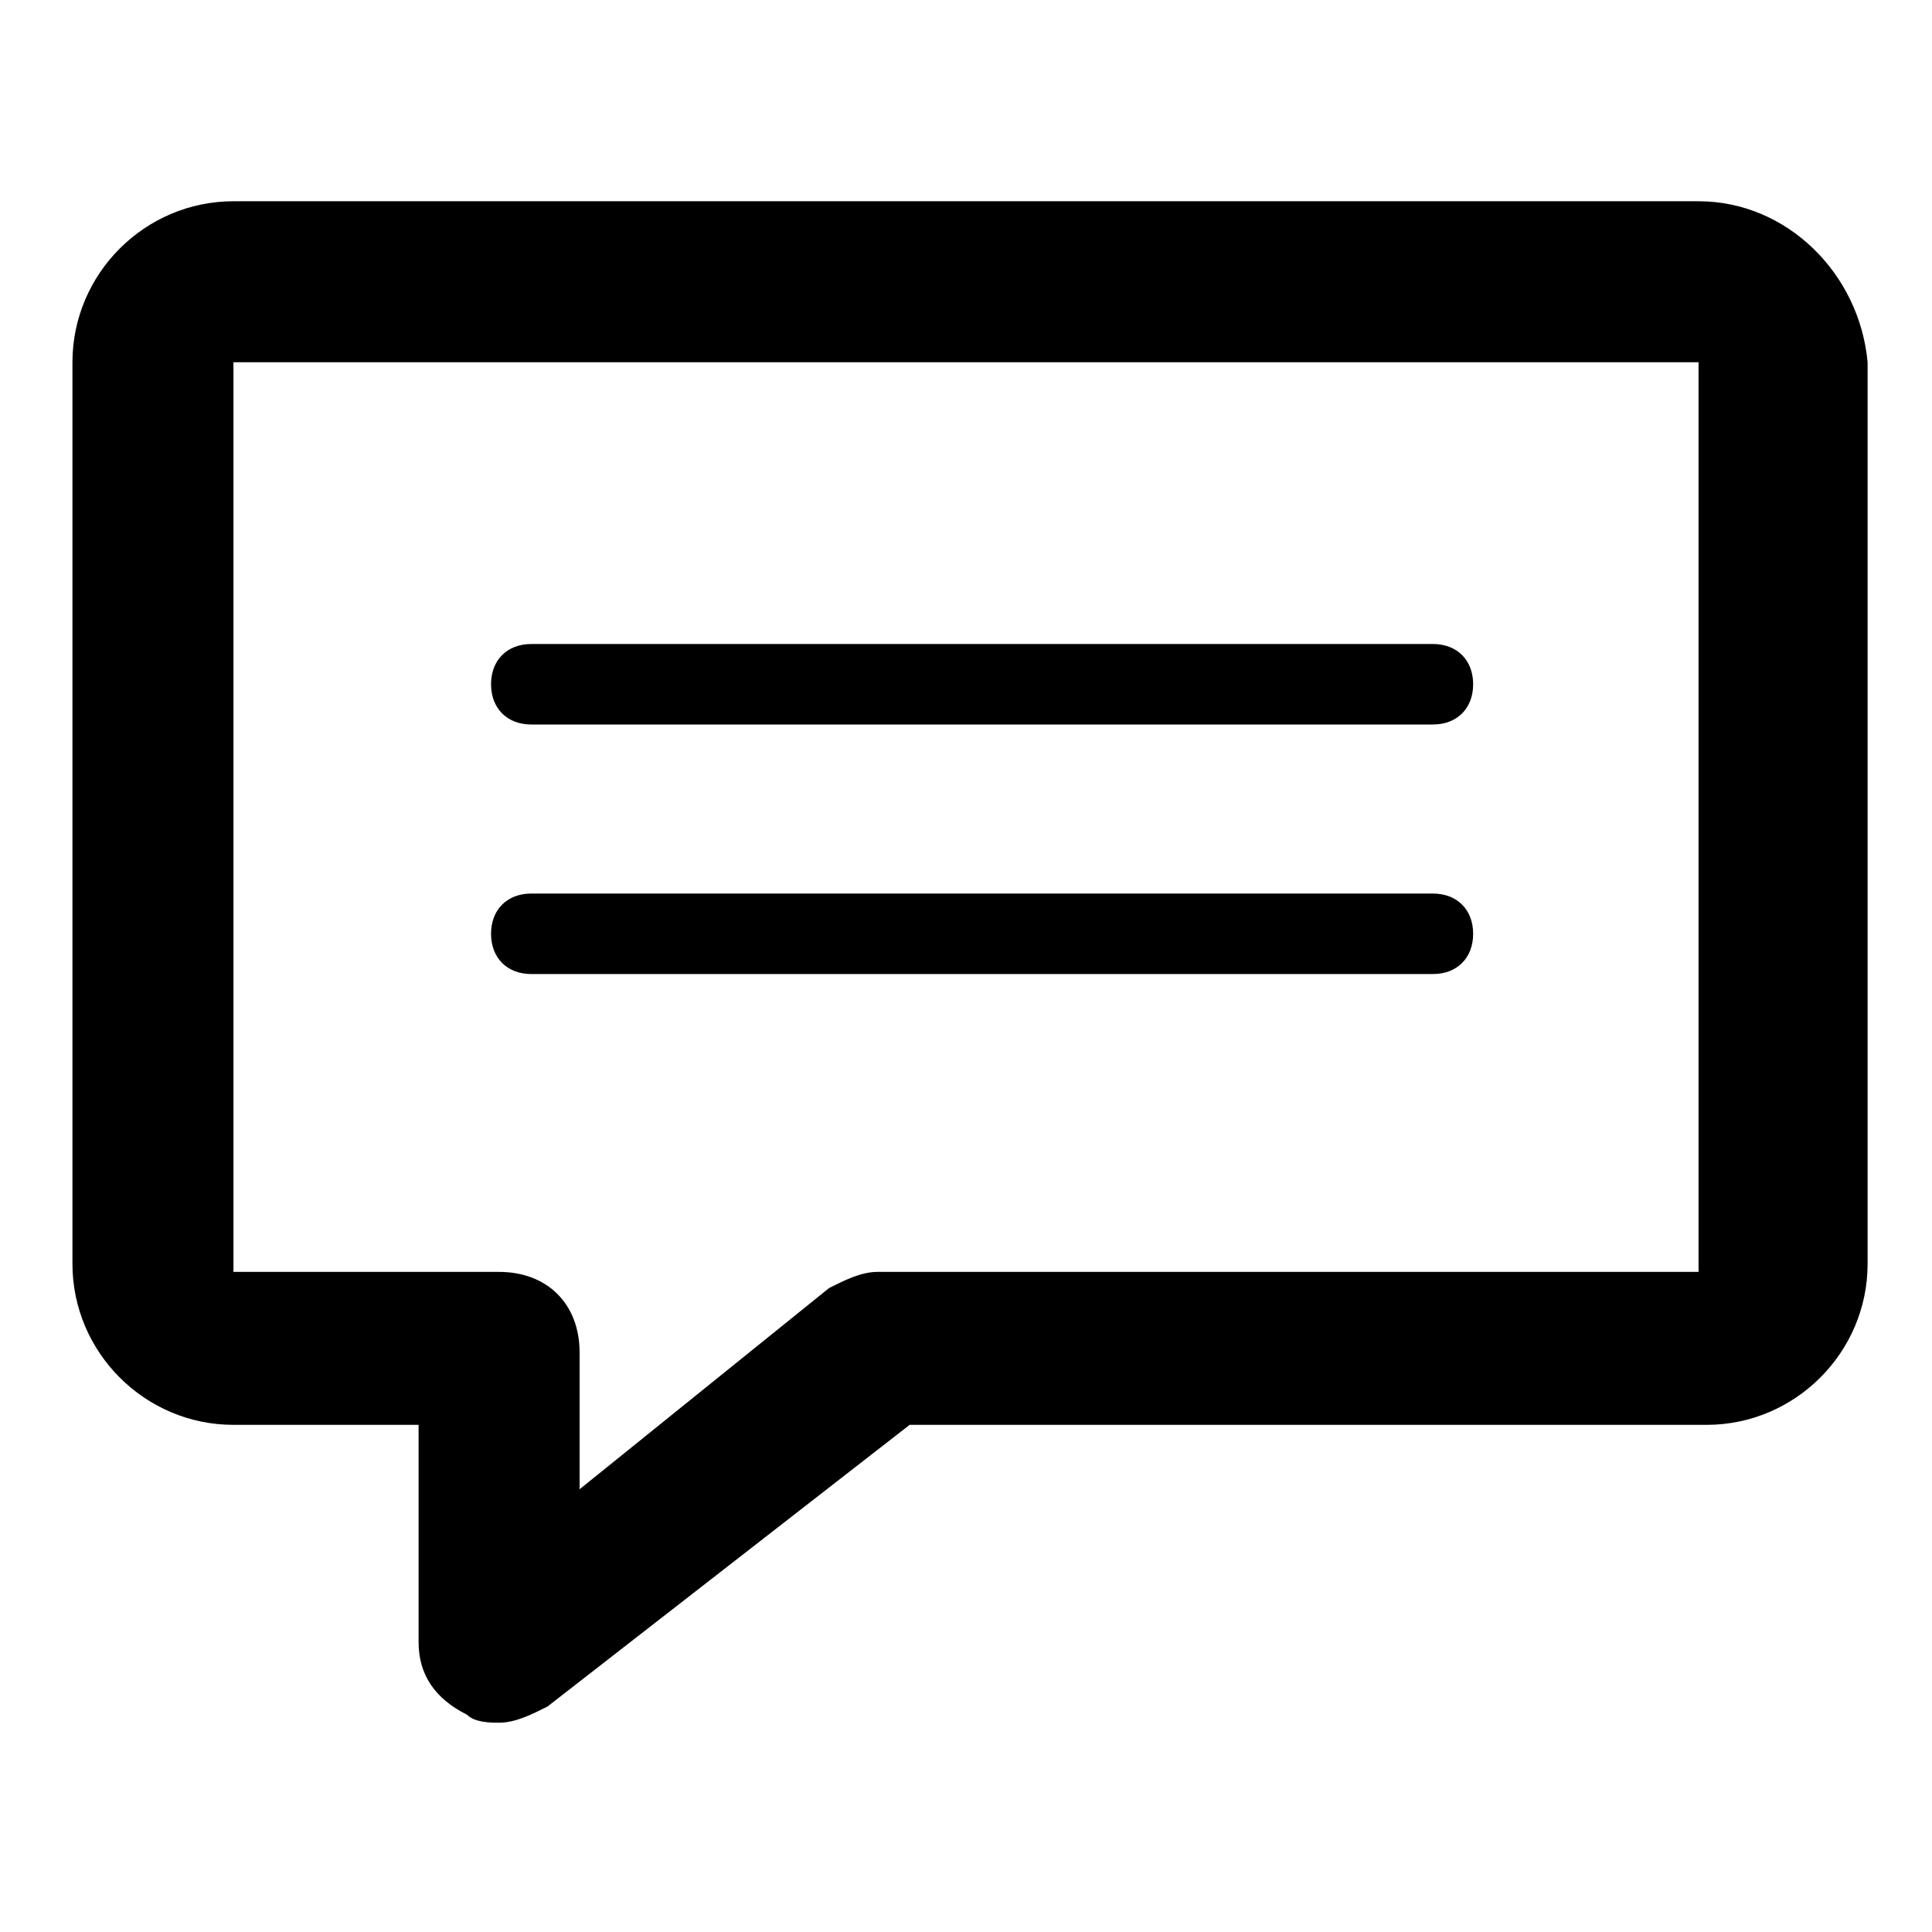 <?xml version="1.0" encoding="utf-8"?>
<!-- Generator: Adobe Illustrator 25.0.0, SVG Export Plug-In . SVG Version: 6.00 Build 0)  -->
<svg version="1.1" id="Calque_1" xmlns="http://www.w3.org/2000/svg" xmlns:xlink="http://www.w3.org/1999/xlink" x="0px" y="0px"
	 viewBox="0 0 24 24" style="enable-background:new 0 0 24 24;" xml:space="preserve">
<g>
	<path d="M21.1,2.5H2.9c-1.1,0-2,0.9-2,2v11.2c0,1.1,0.9,2,2,2h2.3v2.7c0,0.4,0.2,0.7,0.6,0.9c0.1,0.1,0.3,0.1,0.4,0.1
		c0.2,0,0.4-0.1,0.6-0.2l4.5-3.5h9.9c1.1,0,2-0.9,2-2V4.5C23.1,3.4,22.2,2.5,21.1,2.5z M21.1,15.8H10.9c-0.2,0-0.4,0.1-0.6,0.2
		l-3.1,2.5v-1.7c0-0.6-0.4-1-1-1H2.9V4.5h18.2V15.8z"/>
	<path d="M6.6,9h11.2c0.3,0,0.5-0.2,0.5-0.5c0-0.3-0.2-0.5-0.5-0.5H6.6C6.3,8,6.1,8.2,6.1,8.5C6.1,8.8,6.3,9,6.6,9z"/>
	<path d="M6.6,12.1h11.2c0.3,0,0.5-0.2,0.5-0.5c0-0.3-0.2-0.5-0.5-0.5H6.6c-0.3,0-0.5,0.2-0.5,0.5C6.1,11.9,6.3,12.1,6.6,12.1z"/>
</g>
</svg>
